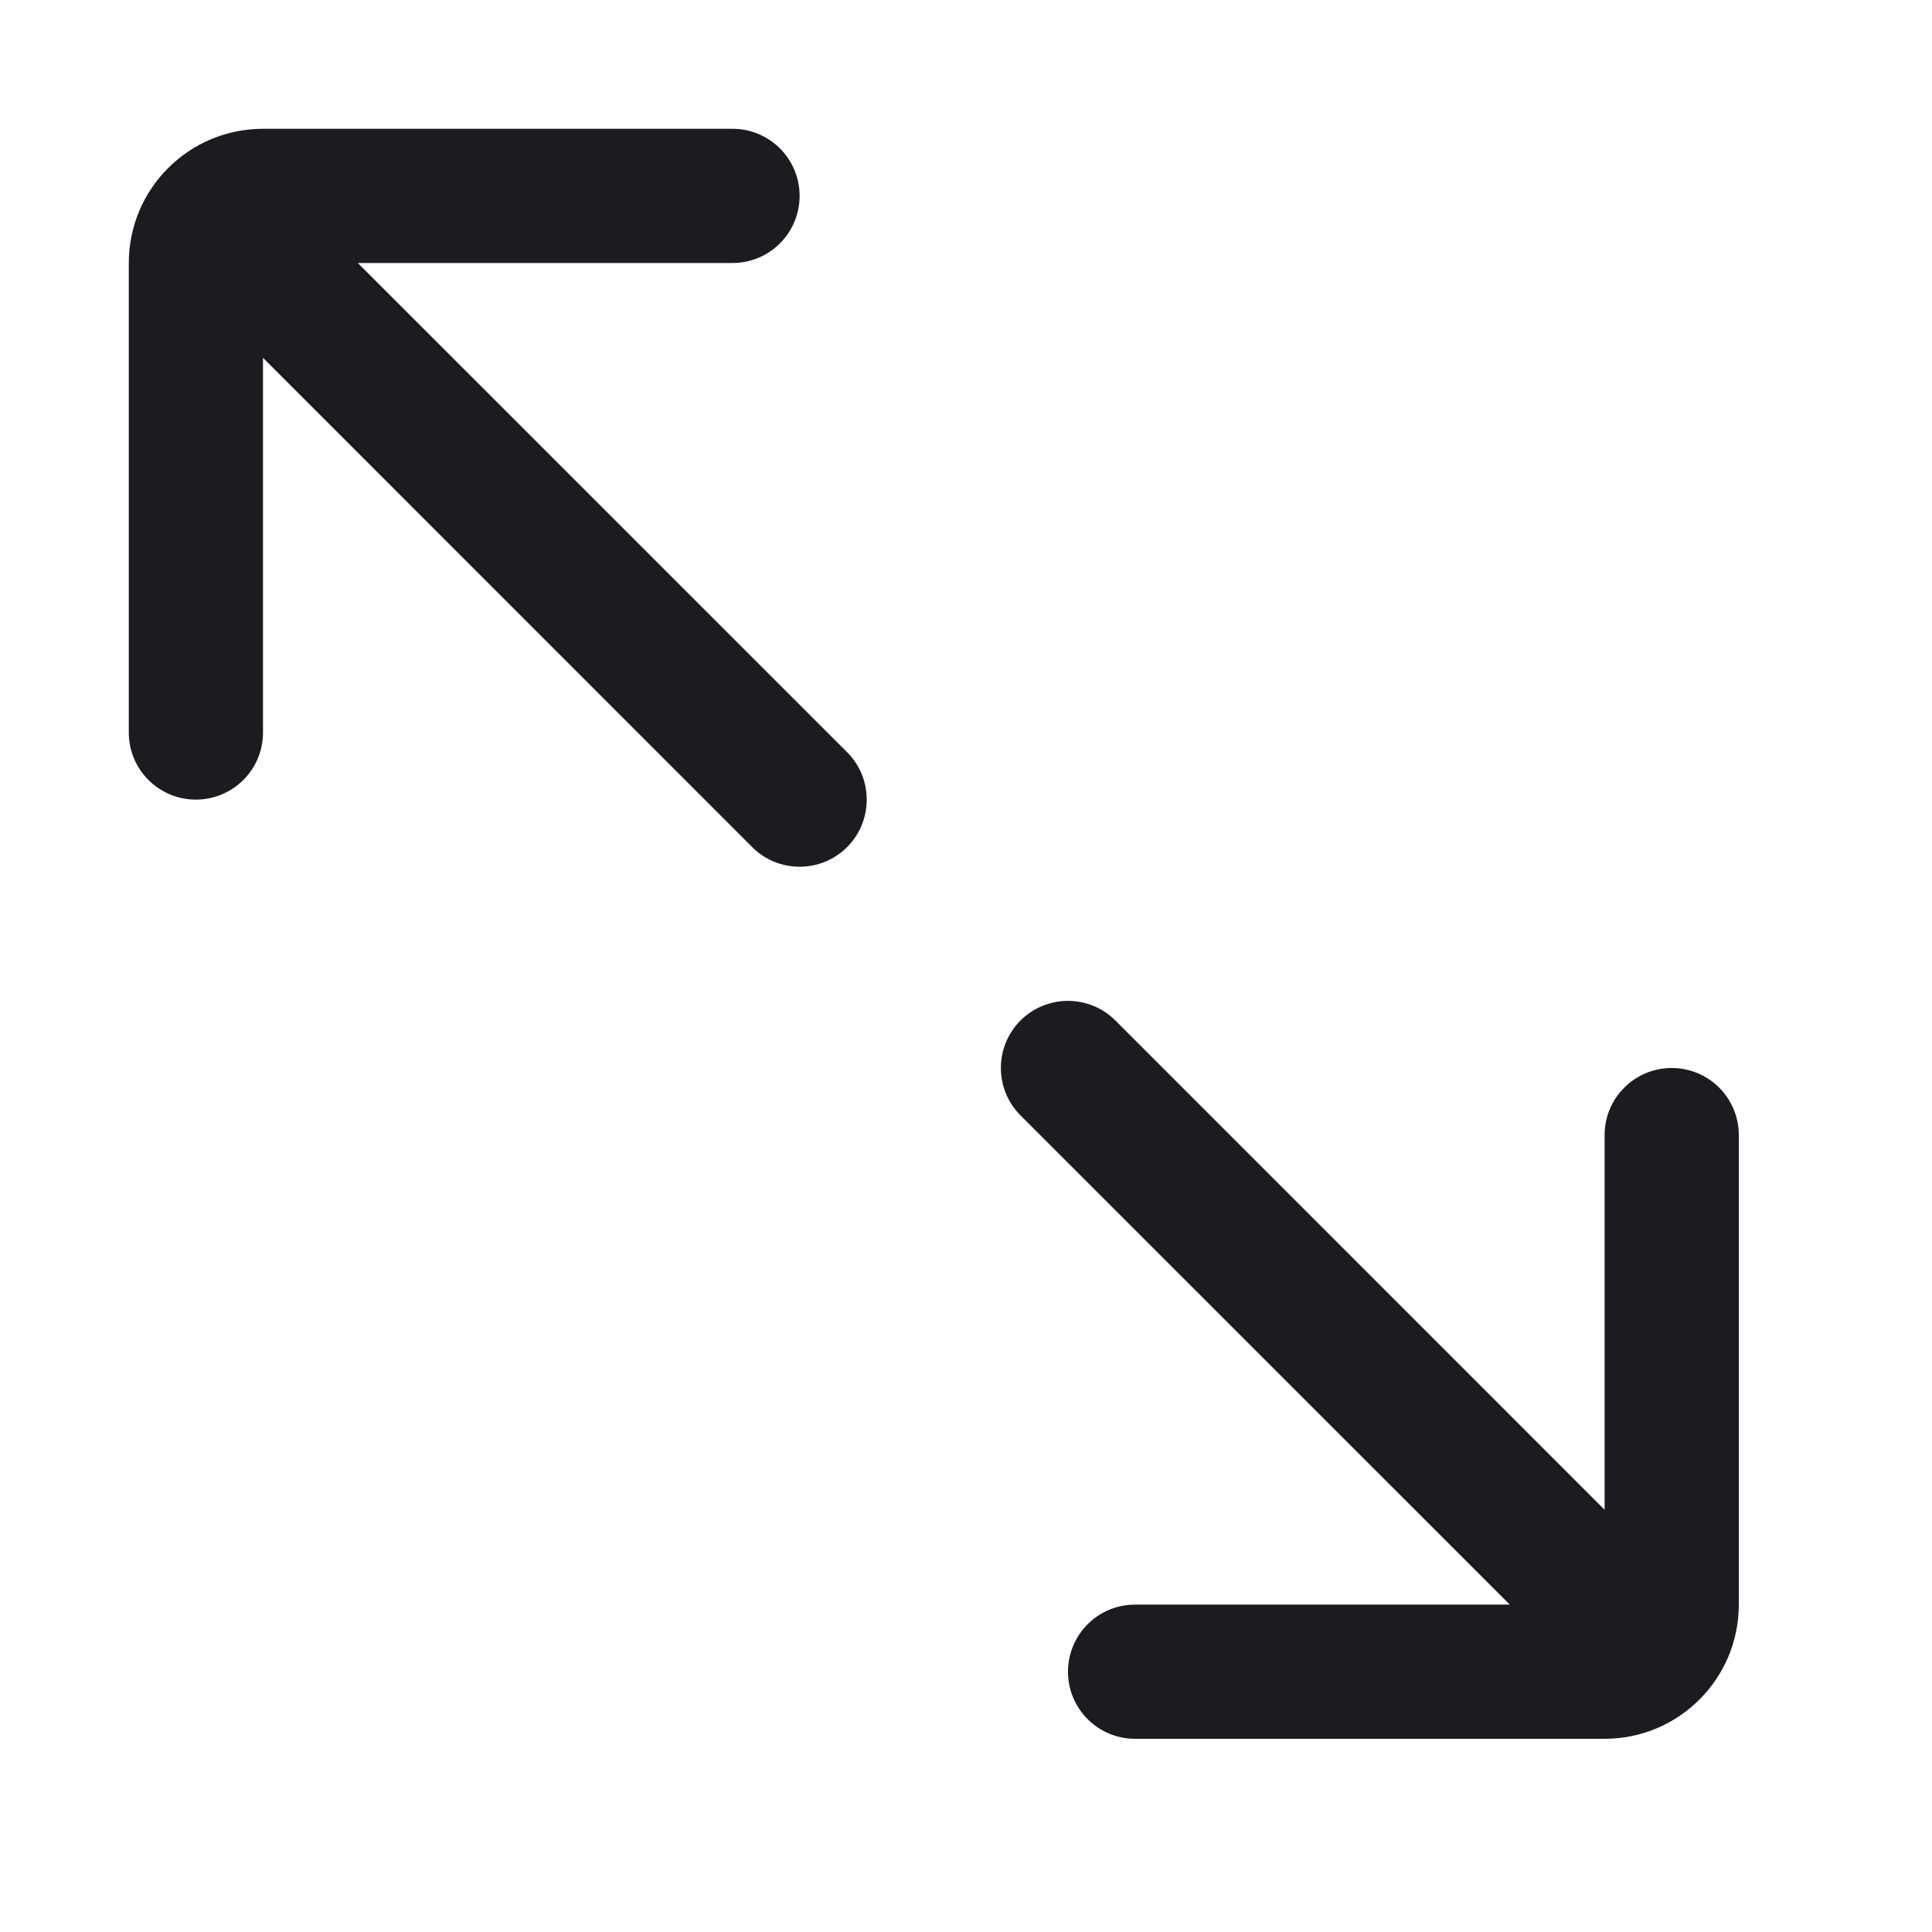 <svg width="24" height="24" viewBox="0 0 24 24" fill="none" xmlns="http://www.w3.org/2000/svg">
<path d="M3.267 1.6C2.346 1.6 1.6 2.346 1.6 3.267V9.1C1.6 9.56 1.973 9.933 2.433 9.933C2.894 9.933 3.267 9.56 3.267 9.1V4.445L9.344 10.523C9.669 10.848 10.197 10.848 10.523 10.523C10.848 10.197 10.848 9.669 10.523 9.344L4.445 3.267H9.1C9.56 3.267 9.933 2.894 9.933 2.433C9.933 1.973 9.56 1.6 9.1 1.6H3.267Z" fill="#1C1B1F"/>
<path d="M19.933 21.6C20.854 21.6 21.6 20.854 21.6 19.933V14.1C21.6 13.64 21.227 13.267 20.767 13.267C20.306 13.267 19.933 13.64 19.933 14.1V18.755L13.856 12.677C13.53 12.352 13.003 12.352 12.677 12.677C12.352 13.003 12.352 13.53 12.677 13.856L18.755 19.933H14.1C13.64 19.933 13.267 20.306 13.267 20.767C13.267 21.227 13.64 21.6 14.1 21.6H19.933Z" fill="#1C1B1F"/>
</svg>

